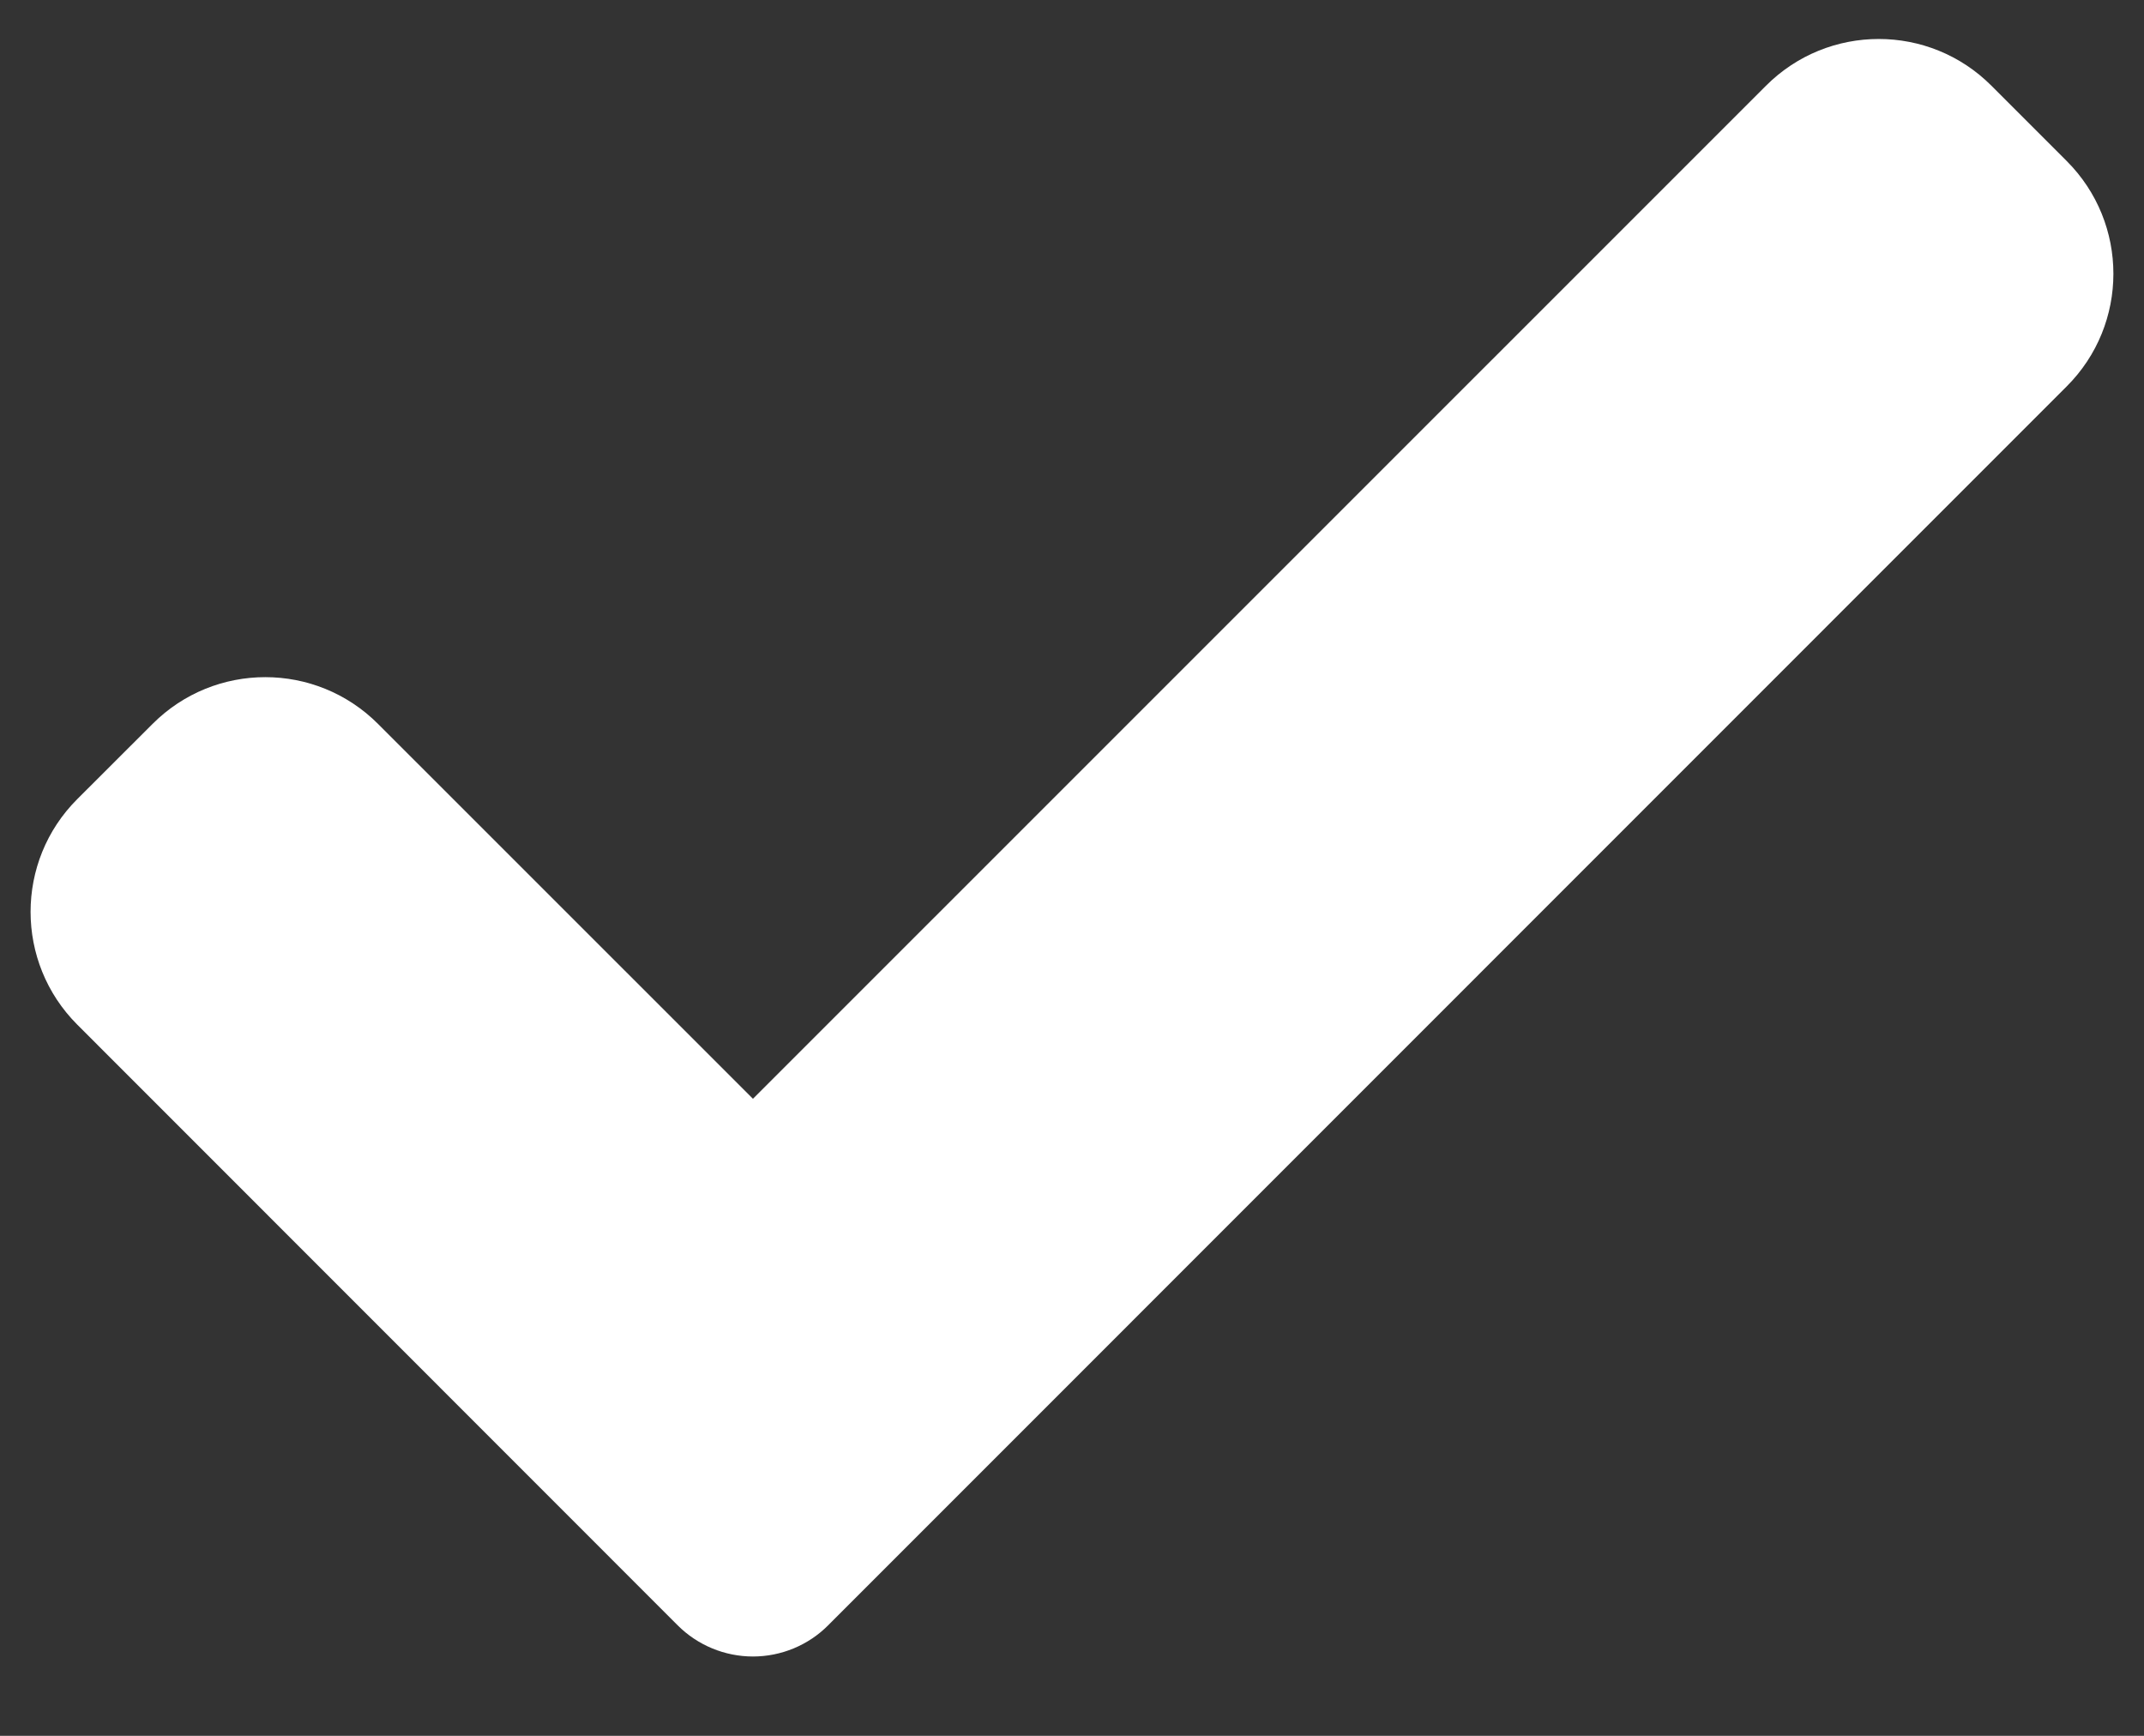 <svg width="21" height="17" viewBox="0 0 21 17" fill="none" xmlns="http://www.w3.org/2000/svg">
    <rect x="0" y="0" width="21" height="17" fill="#333333" stroke="none"/>
    <path d="M8.111 15.918C7.917 16.113 7.651 16.223 7.375 16.223C7.099 16.223 6.833 16.113 6.638 15.918L0.757 10.035C0.147 9.425 0.147 8.435 0.757 7.826L1.494 7.09C2.104 6.479 3.093 6.479 3.703 7.09L7.375 10.761L17.297 0.84C17.907 0.229 18.897 0.229 19.506 0.84L20.242 1.576C20.853 2.186 20.853 3.176 20.242 3.785L8.111 15.918Z" fill="white"/>
</svg>
